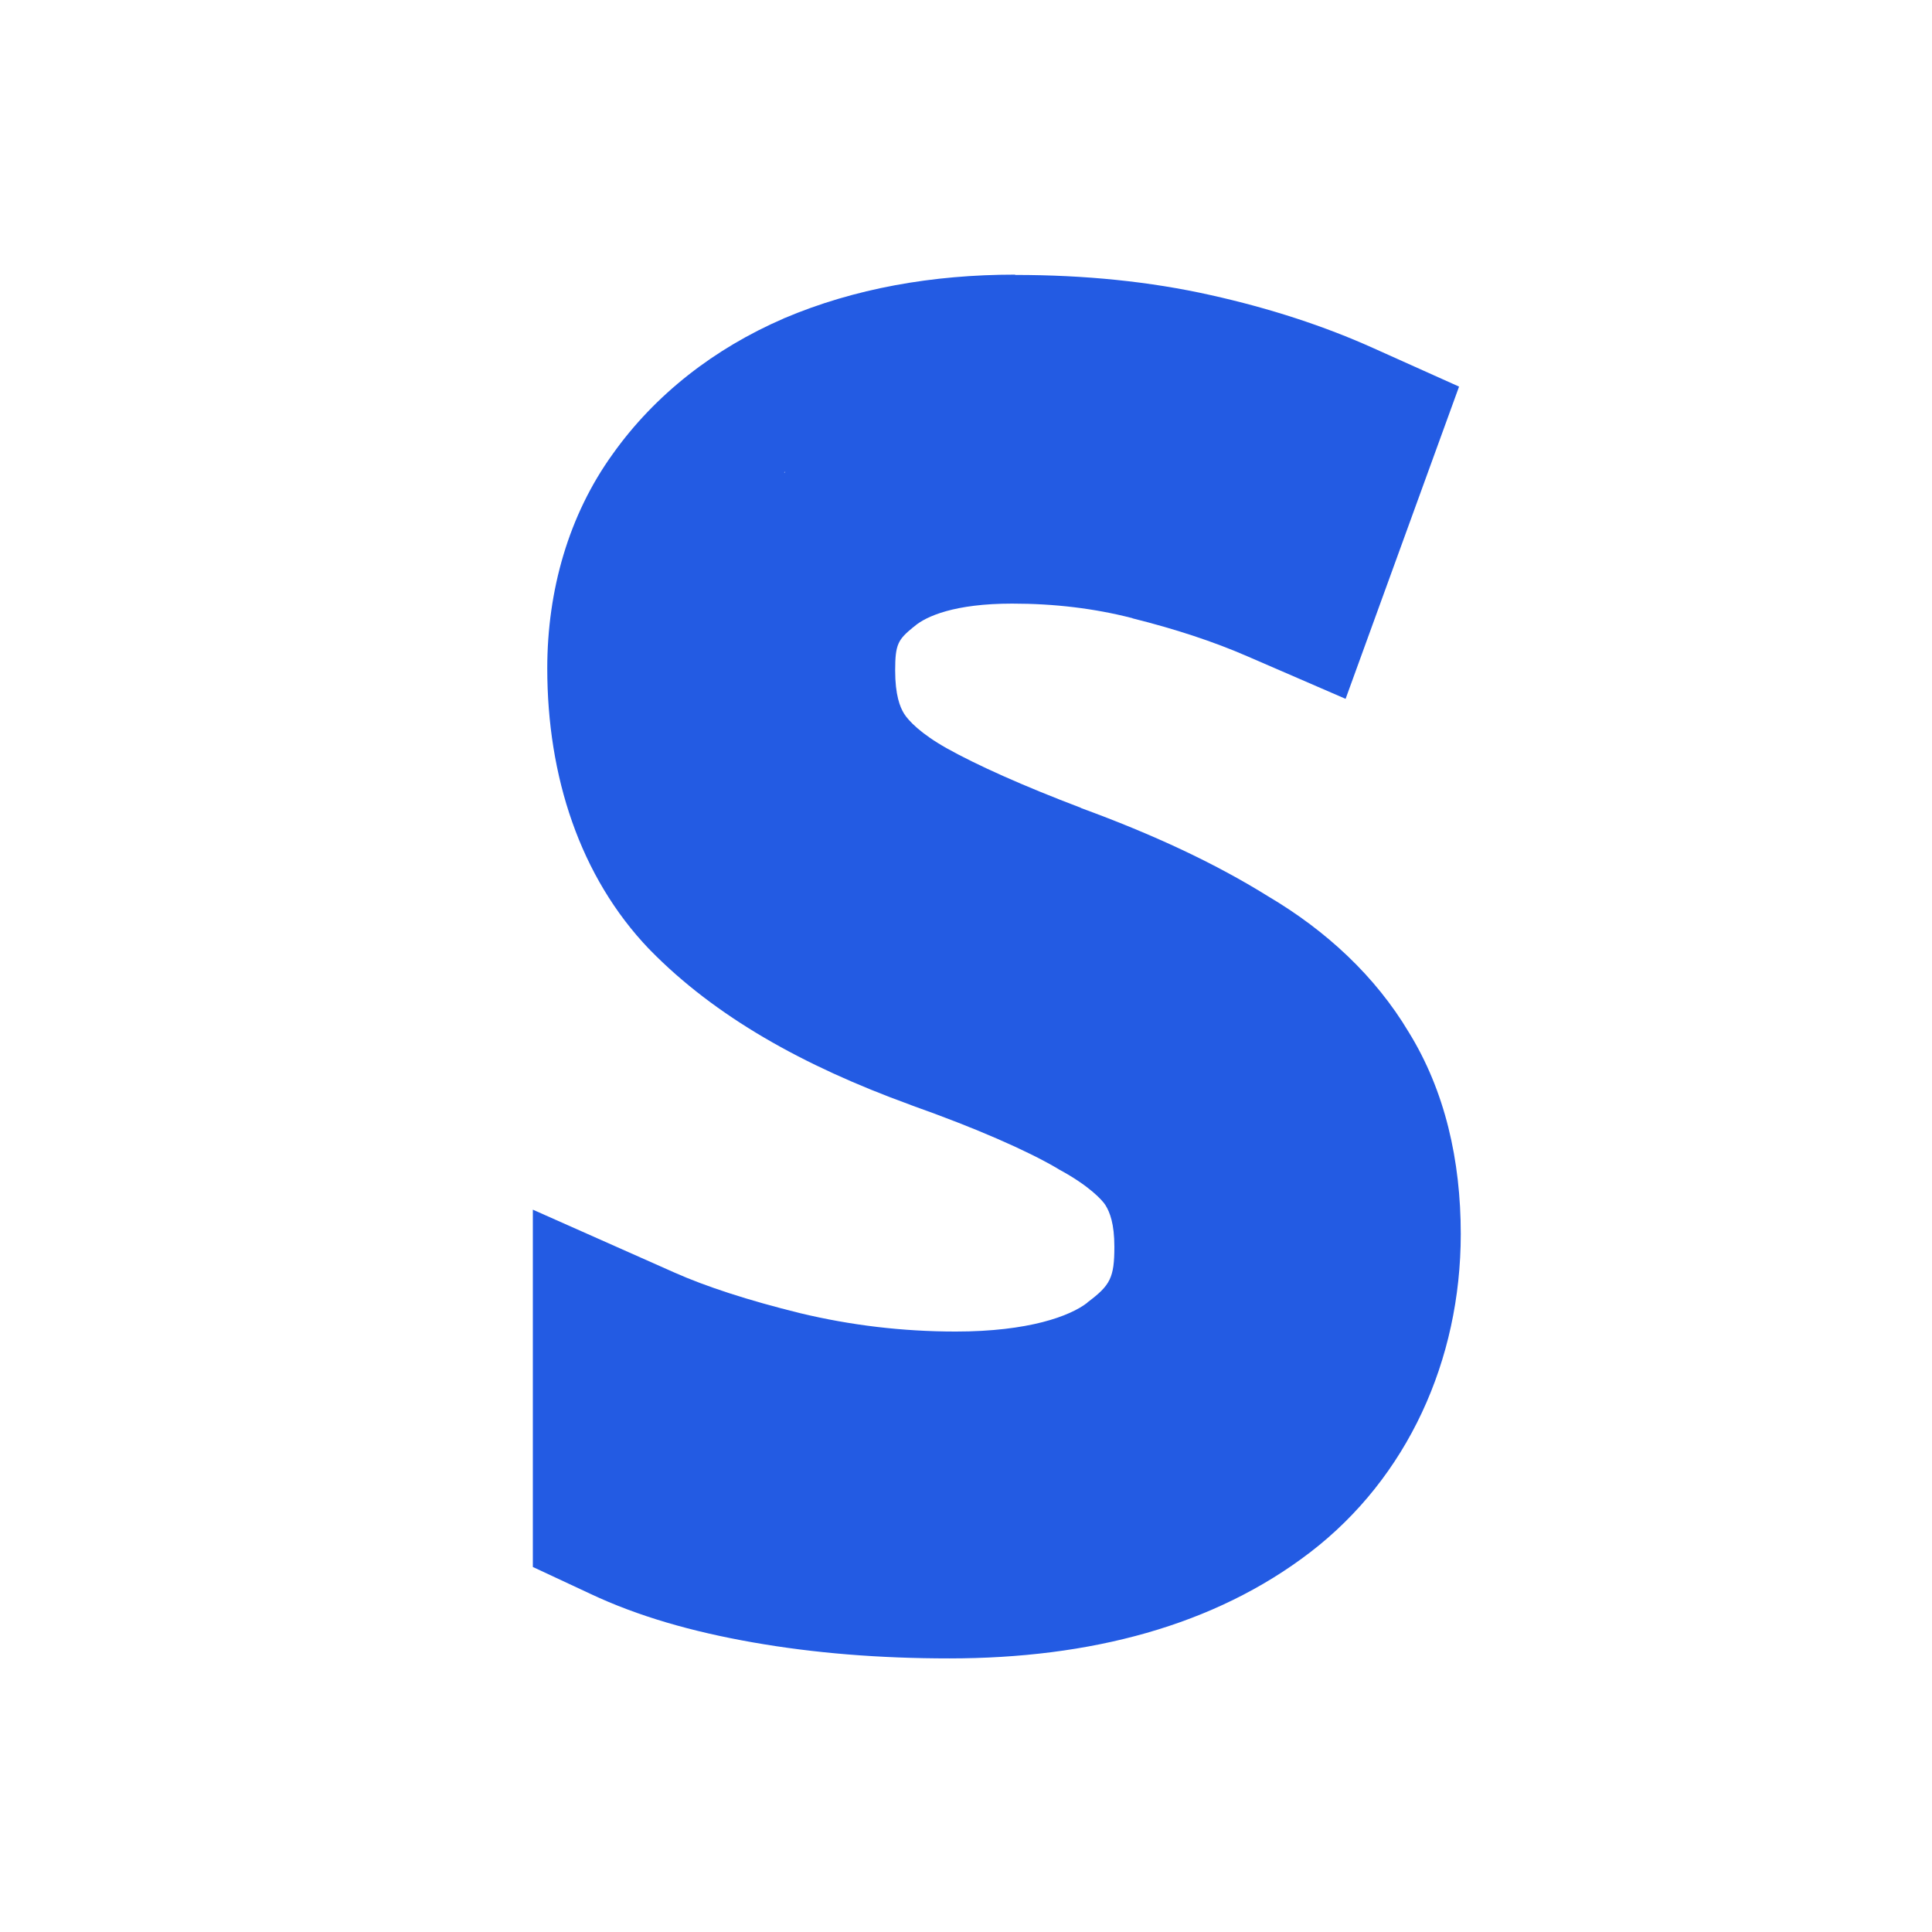 <svg width="24" height="24" fill="none" version="1.1" viewBox="0 0 24 24" xmlns="http://www.w3.org/2000/svg">
 <g transform="matrix(1.244 0 0 1.244 -2.824 -2.735)" fill="#235be3">
  <path d="m12.408 4.941c-0.828 0-1.606 0.138-2.306 0.435h-0.003l-0.003 0.003c-0.69 0.298-1.284 0.758-1.707 1.353-0.441 0.611-0.654 1.363-0.654 2.141 0 1.076 0.325 2.08 1.018 2.804l0.005 0.003 0.003 0.005c0.65 0.664 1.526 1.156 2.597 1.545h0.003l0.003 0.003c0.661 0.234 1.159 0.455 1.456 0.628l0.026 0.016c0.299 0.161 0.433 0.307 0.463 0.356 0.044 0.071 0.089 0.185 0.089 0.416 0 0.309-0.042 0.384-0.262 0.55l-0.005 0.003-0.003 0.005c-0.172 0.134-0.586 0.288-1.314 0.288-0.535 0-1.052-0.063-1.552-0.183-0.524-0.129-0.947-0.268-1.257-0.406l-1.414-0.628v3.568l0.576 0.269c0.474 0.223 1.011 0.377 1.621 0.484 0.613 0.108 1.267 0.16 1.961 0.16 1.406 0 2.647-0.325 3.605-1.06 0.97-0.745 1.503-1.916 1.503-3.178 0-0.735-0.157-1.43-0.521-2.018-0.332-0.555-0.818-1.008-1.401-1.353-0.536-0.334-1.159-0.623-1.877-0.885l0.013 0.003c-0.593-0.225-1.049-0.431-1.346-0.597-0.262-0.147-0.384-0.277-0.427-0.346-0.041-0.066-0.089-0.186-0.089-0.432 0-0.262 0.029-0.307 0.181-0.432l0.008-0.005 0.005-0.005c0.117-0.099 0.4-0.225 0.974-0.225 0.426 0 0.82 0.048 1.196 0.144h0.003l0.003 0.003c0.425 0.106 0.809 0.232 1.149 0.38l0.979 0.424 1.133-3.118-0.851-0.382c-0.499-0.225-1.043-0.401-1.626-0.531-0.61-0.137-1.26-0.202-1.956-0.202zm-2.296 1.966c-0.003 0.003-0.002 0.008-0.005 0.01-0.002 0.002-0.006 8.044e-4 -0.008 0.003z" color="#000000" fill="#235be3" style="-inkscape-stroke:none;paint-order:fill markers stroke"/>
 </g>
</svg>
